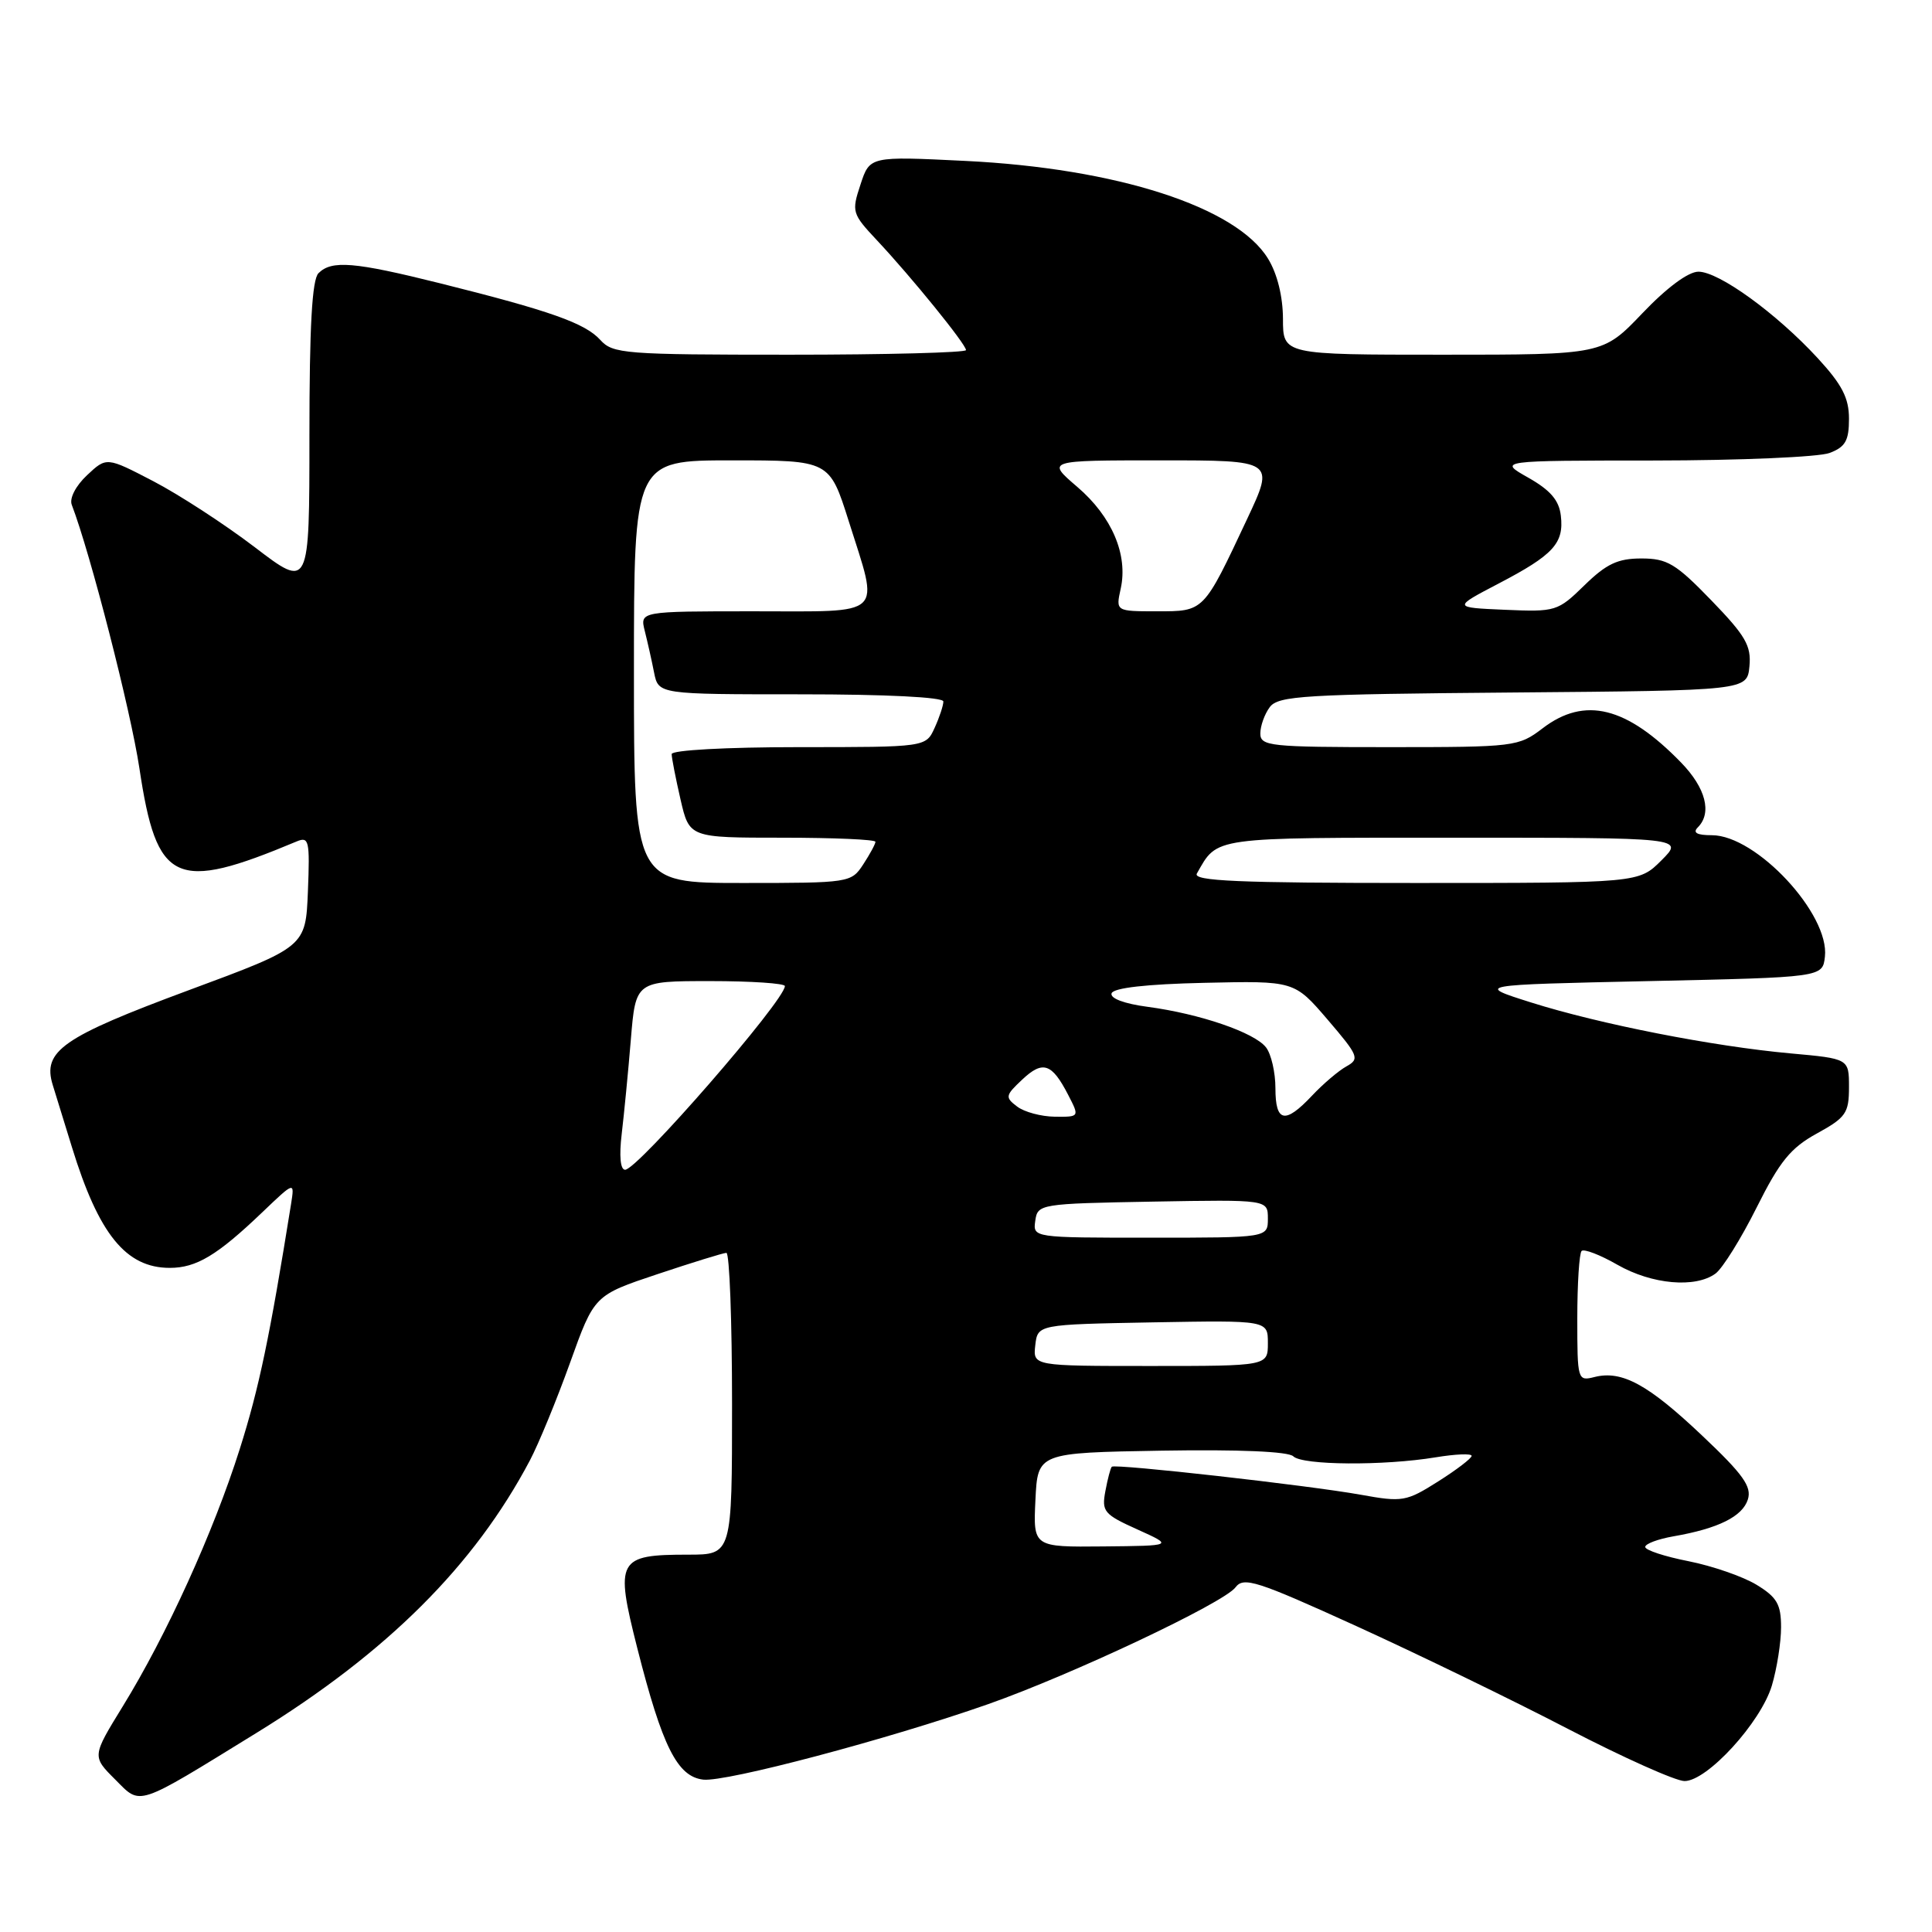 <?xml version="1.0" encoding="UTF-8" standalone="no"?>
<!DOCTYPE svg PUBLIC "-//W3C//DTD SVG 1.1//EN" "http://www.w3.org/Graphics/SVG/1.1/DTD/svg11.dtd" >
<svg xmlns="http://www.w3.org/2000/svg" xmlns:xlink="http://www.w3.org/1999/xlink" version="1.1" viewBox="0 0 256 256">
 <g >
 <path fill="currentColor"
d=" M 34.00 229.61 C 51.31 218.95 62.85 207.45 70.22 193.50 C 71.38 191.30 73.77 185.48 75.54 180.56 C 78.74 171.63 78.74 171.63 87.12 168.83 C 91.73 167.29 95.84 166.02 96.25 166.01 C 96.66 166.01 97.00 175.00 97.00 186.00 C 97.00 206.00 97.00 206.00 91.19 206.00 C 81.82 206.00 81.47 206.65 84.44 218.37 C 87.76 231.45 89.75 235.41 93.18 235.81 C 96.17 236.16 117.72 230.45 130.93 225.81 C 141.99 221.92 162.15 212.41 163.71 210.33 C 164.79 208.90 166.51 209.45 179.71 215.46 C 187.85 219.17 200.48 225.30 207.79 229.10 C 215.10 232.89 222.04 236.00 223.21 236.00 C 226.22 236.00 233.31 228.24 234.78 223.35 C 235.45 221.10 236.00 217.63 236.00 215.62 C 236.00 212.58 235.46 211.64 232.75 209.99 C 230.96 208.90 226.91 207.50 223.75 206.87 C 220.59 206.25 218.00 205.40 218.00 204.98 C 218.00 204.56 219.69 203.93 221.75 203.57 C 227.68 202.54 230.88 200.95 231.60 198.69 C 232.14 196.99 230.97 195.35 225.57 190.25 C 218.40 183.45 214.92 181.55 211.29 182.46 C 209.04 183.03 209.00 182.89 209.00 174.69 C 209.00 170.09 209.26 166.08 209.57 165.76 C 209.88 165.45 212.02 166.27 214.32 167.59 C 218.89 170.20 224.65 170.71 227.32 168.75 C 228.25 168.06 230.70 164.13 232.76 160.01 C 235.82 153.88 237.27 152.10 240.75 150.19 C 244.59 148.08 245.00 147.49 245.00 144.06 C 245.00 140.28 245.00 140.28 237.25 139.58 C 226.99 138.65 211.99 135.71 202.87 132.83 C 195.50 130.50 195.50 130.50 218.50 130.00 C 241.50 129.50 241.50 129.50 241.81 126.77 C 242.46 121.14 232.72 110.67 226.83 110.67 C 224.84 110.67 224.26 110.34 224.97 109.63 C 226.88 107.72 226.02 104.40 222.75 101.04 C 215.54 93.62 209.99 92.24 204.41 96.50 C 201.21 98.94 200.73 99.00 184.07 99.00 C 168.27 99.00 167.00 98.87 167.00 97.19 C 167.00 96.20 167.56 94.62 168.25 93.70 C 169.37 92.19 172.78 91.99 200.50 91.76 C 231.50 91.50 231.50 91.50 231.81 88.29 C 232.07 85.57 231.30 84.24 226.75 79.54 C 222.05 74.68 220.91 74.00 217.49 74.00 C 214.37 74.00 212.86 74.71 209.95 77.55 C 206.41 81.01 206.14 81.09 199.41 80.80 C 192.50 80.50 192.50 80.50 198.56 77.33 C 205.84 73.53 207.25 71.99 206.82 68.34 C 206.59 66.29 205.43 64.95 202.50 63.29 C 198.50 61.03 198.50 61.03 219.18 61.02 C 230.56 61.01 241.02 60.56 242.43 60.02 C 244.52 59.23 245.00 58.39 245.00 55.50 C 245.00 52.73 244.09 50.97 240.85 47.45 C 235.37 41.51 227.77 36.00 225.05 36.00 C 223.71 36.00 220.85 38.12 217.63 41.50 C 212.38 47.00 212.38 47.00 191.19 47.00 C 170.00 47.00 170.00 47.00 170.00 42.25 C 169.99 39.30 169.25 36.28 168.03 34.29 C 163.85 27.42 147.98 22.30 127.88 21.32 C 115.25 20.70 115.25 20.70 114.02 24.45 C 112.82 28.06 112.90 28.32 116.21 31.85 C 120.77 36.71 128.00 45.62 128.00 46.39 C 128.00 46.72 117.49 47.00 104.65 47.00 C 82.74 47.00 81.20 46.88 79.54 45.04 C 77.53 42.82 72.90 41.18 58.32 37.54 C 46.94 34.70 43.95 34.45 42.20 36.20 C 41.35 37.05 41.00 43.25 41.00 57.72 C 41.00 78.04 41.00 78.04 33.75 72.50 C 29.76 69.46 23.71 65.53 20.31 63.76 C 14.12 60.54 14.12 60.54 11.53 62.97 C 10.03 64.38 9.18 66.03 9.51 66.89 C 11.98 73.33 17.31 94.11 18.47 101.79 C 20.77 117.12 23.19 118.25 39.30 111.50 C 40.94 110.81 41.07 111.36 40.80 118.11 C 40.50 125.47 40.50 125.47 25.00 131.21 C 8.24 137.43 5.60 139.27 6.99 143.77 C 7.46 145.27 8.60 148.97 9.53 152.00 C 13.08 163.55 16.69 168.00 22.50 168.00 C 26.02 168.00 28.79 166.34 34.77 160.62 C 39.04 156.54 39.04 156.54 38.57 159.52 C 35.74 177.16 34.34 183.89 31.77 192.00 C 28.29 203.00 22.08 216.66 16.26 226.11 C 12.19 232.73 12.19 232.73 15.27 235.80 C 18.72 239.26 17.86 239.55 34.00 229.61 Z  M 137.20 198.75 C 137.50 192.50 137.50 192.50 153.92 192.22 C 164.19 192.05 170.73 192.33 171.37 192.97 C 172.56 194.16 183.35 194.24 190.25 193.10 C 192.86 192.67 195.00 192.58 195.00 192.91 C 195.00 193.23 193.00 194.76 190.56 196.30 C 186.34 198.97 185.83 199.06 180.31 198.06 C 173.34 196.81 147.74 193.93 147.32 194.35 C 147.15 194.51 146.77 195.96 146.47 197.57 C 145.96 200.28 146.27 200.66 150.71 202.66 C 155.50 204.82 155.50 204.82 146.20 204.91 C 136.90 205.00 136.90 205.00 137.20 198.75 Z  M 137.18 178.25 C 137.50 175.50 137.50 175.50 152.75 175.22 C 168.00 174.95 168.00 174.95 168.00 177.97 C 168.00 181.00 168.00 181.00 152.43 181.00 C 136.87 181.00 136.87 181.00 137.18 178.25 Z  M 137.18 161.75 C 137.49 159.54 137.79 159.49 152.75 159.22 C 168.00 158.95 168.00 158.95 168.00 161.47 C 168.00 164.00 168.00 164.00 152.43 164.00 C 136.86 164.00 136.86 164.00 137.18 161.75 Z  M 82.38 150.25 C 82.69 147.64 83.24 142.01 83.59 137.75 C 84.23 130.00 84.23 130.00 94.12 130.00 C 99.55 130.00 104.00 130.30 104.00 130.66 C 104.00 132.55 84.48 155.00 82.83 155.00 C 82.20 155.00 82.03 153.18 82.38 150.25 Z  M 134.77 146.62 C 133.16 145.40 133.20 145.16 135.45 143.05 C 138.18 140.48 139.37 140.88 141.53 145.06 C 143.05 148.00 143.05 148.00 139.78 147.97 C 137.97 147.95 135.72 147.35 134.77 146.62 Z  M 169.00 144.19 C 169.00 142.10 168.44 139.66 167.75 138.78 C 166.22 136.81 158.98 134.33 152.07 133.41 C 148.97 133.00 147.07 132.29 147.29 131.62 C 147.53 130.90 151.92 130.40 159.58 130.23 C 171.50 129.96 171.50 129.96 175.91 135.10 C 180.02 139.90 180.19 140.31 178.41 141.30 C 177.36 141.88 175.31 143.63 173.85 145.18 C 170.27 148.99 169.00 148.73 169.00 144.19 Z  M 84.00 89.00 C 84.00 61.00 84.00 61.00 96.96 61.00 C 109.91 61.00 109.91 61.00 112.46 69.05 C 116.52 81.92 117.49 81.00 99.89 81.00 C 84.78 81.00 84.78 81.00 85.44 83.62 C 85.80 85.06 86.36 87.53 86.67 89.12 C 87.25 92.00 87.25 92.00 106.12 92.00 C 117.42 92.00 125.00 92.38 125.00 92.95 C 125.00 93.48 124.48 95.05 123.84 96.45 C 122.68 99.00 122.68 99.00 105.84 99.00 C 96.21 99.00 89.00 99.40 89.00 99.92 C 89.00 100.43 89.53 103.13 90.17 105.92 C 91.34 111.00 91.34 111.00 103.67 111.00 C 110.45 111.00 116.00 111.24 116.00 111.54 C 116.00 111.83 115.27 113.18 114.38 114.54 C 112.79 116.97 112.57 117.00 98.38 117.00 C 84.00 117.00 84.00 117.00 84.00 89.00 Z  M 158.59 115.75 C 161.38 110.85 160.28 111.00 192.73 111.00 C 223.15 111.00 223.15 111.00 220.15 114.00 C 217.15 117.00 217.15 117.00 187.52 117.00 C 164.10 117.00 158.03 116.74 158.59 115.75 Z  M 148.50 78.00 C 149.49 73.50 147.33 68.44 142.75 64.52 C 138.64 61.00 138.64 61.00 153.77 61.00 C 168.90 61.00 168.90 61.00 165.26 68.75 C 159.44 81.14 159.58 81.00 153.31 81.00 C 147.84 81.00 147.84 81.00 148.50 78.00 Z "/>
</g>
</svg>